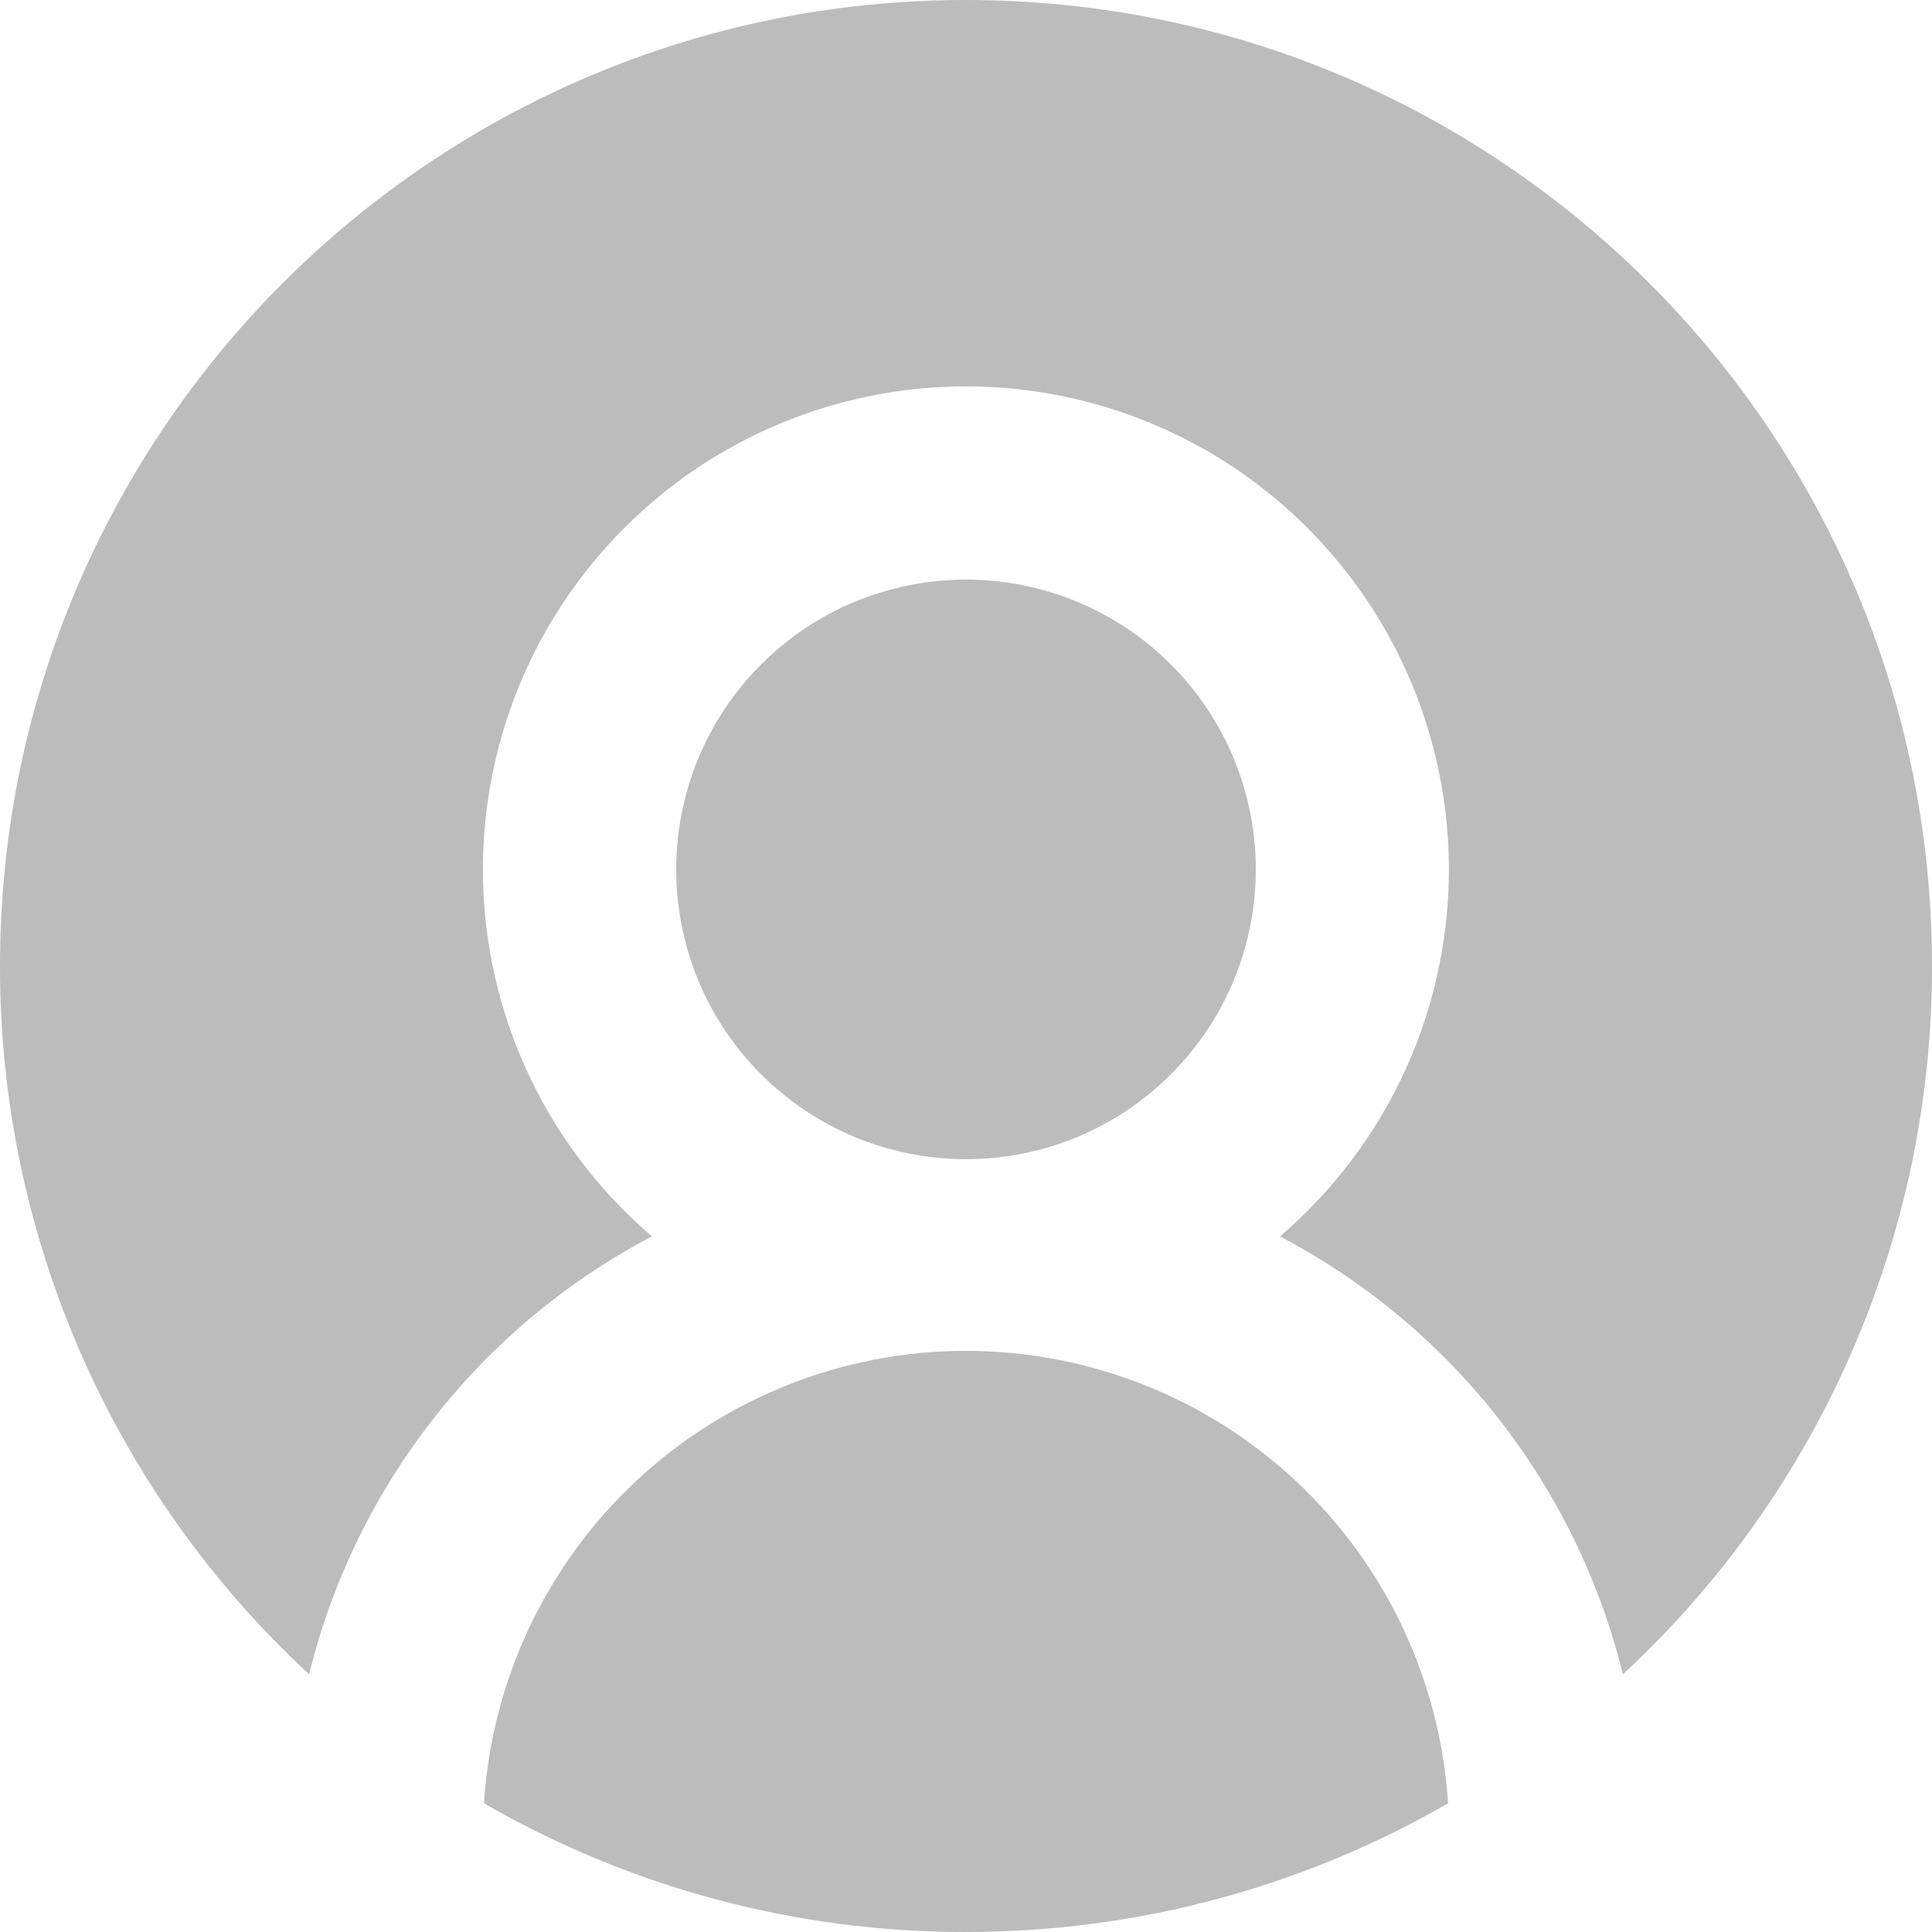 <svg width="20" height="20" viewBox="0 0 20 20" fill="none" xmlns="http://www.w3.org/2000/svg">
<path fill-rule="evenodd" clip-rule="evenodd" d="M3.2 17.332C2.189 16.397 1.383 15.263 0.833 14.001C0.282 12.739 -0.002 11.377 6.82375e-06 10C6.82375e-06 4.477 4.477 0 10 0C15.523 0 20 4.477 20 10C20.002 11.377 19.718 12.739 19.167 14.001C18.617 15.263 17.811 16.397 16.8 17.332C16.563 16.368 16.123 15.466 15.512 14.684C14.9 13.903 14.129 13.26 13.25 12.799C14.027 12.134 14.581 11.248 14.838 10.259C15.095 9.27 15.043 8.226 14.689 7.267C14.335 6.309 13.695 5.482 12.857 4.897C12.018 4.313 11.021 4 9.999 4C8.977 4 7.98 4.313 7.141 4.897C6.303 5.482 5.663 6.309 5.309 7.267C4.955 8.226 4.903 9.27 5.16 10.259C5.417 11.248 5.972 12.134 6.748 12.799C5.87 13.261 5.099 13.903 4.488 14.685C3.876 15.466 3.437 16.368 3.2 17.332ZM5.01 18.668C6.527 19.543 8.248 20.003 10 20C11.817 20 13.52 19.515 14.99 18.668C14.91 17.399 14.349 16.209 13.422 15.338C12.495 14.468 11.271 13.984 10 13.984C8.729 13.984 7.505 14.468 6.578 15.338C5.651 16.209 5.09 17.399 5.01 18.668ZM10 6C9.606 6 9.216 6.078 8.852 6.228C8.488 6.379 8.157 6.6 7.879 6.879C7.6 7.157 7.379 7.488 7.228 7.852C7.078 8.216 7 8.606 7 9C7 9.394 7.078 9.784 7.228 10.148C7.379 10.512 7.6 10.843 7.879 11.121C8.157 11.4 8.488 11.621 8.852 11.772C9.216 11.922 9.606 12 10 12C10.796 12 11.559 11.684 12.121 11.121C12.684 10.559 13 9.796 13 9C13 8.204 12.684 7.441 12.121 6.879C11.559 6.316 10.796 6 10 6Z" fill="#BCBCBC"/>
</svg>
